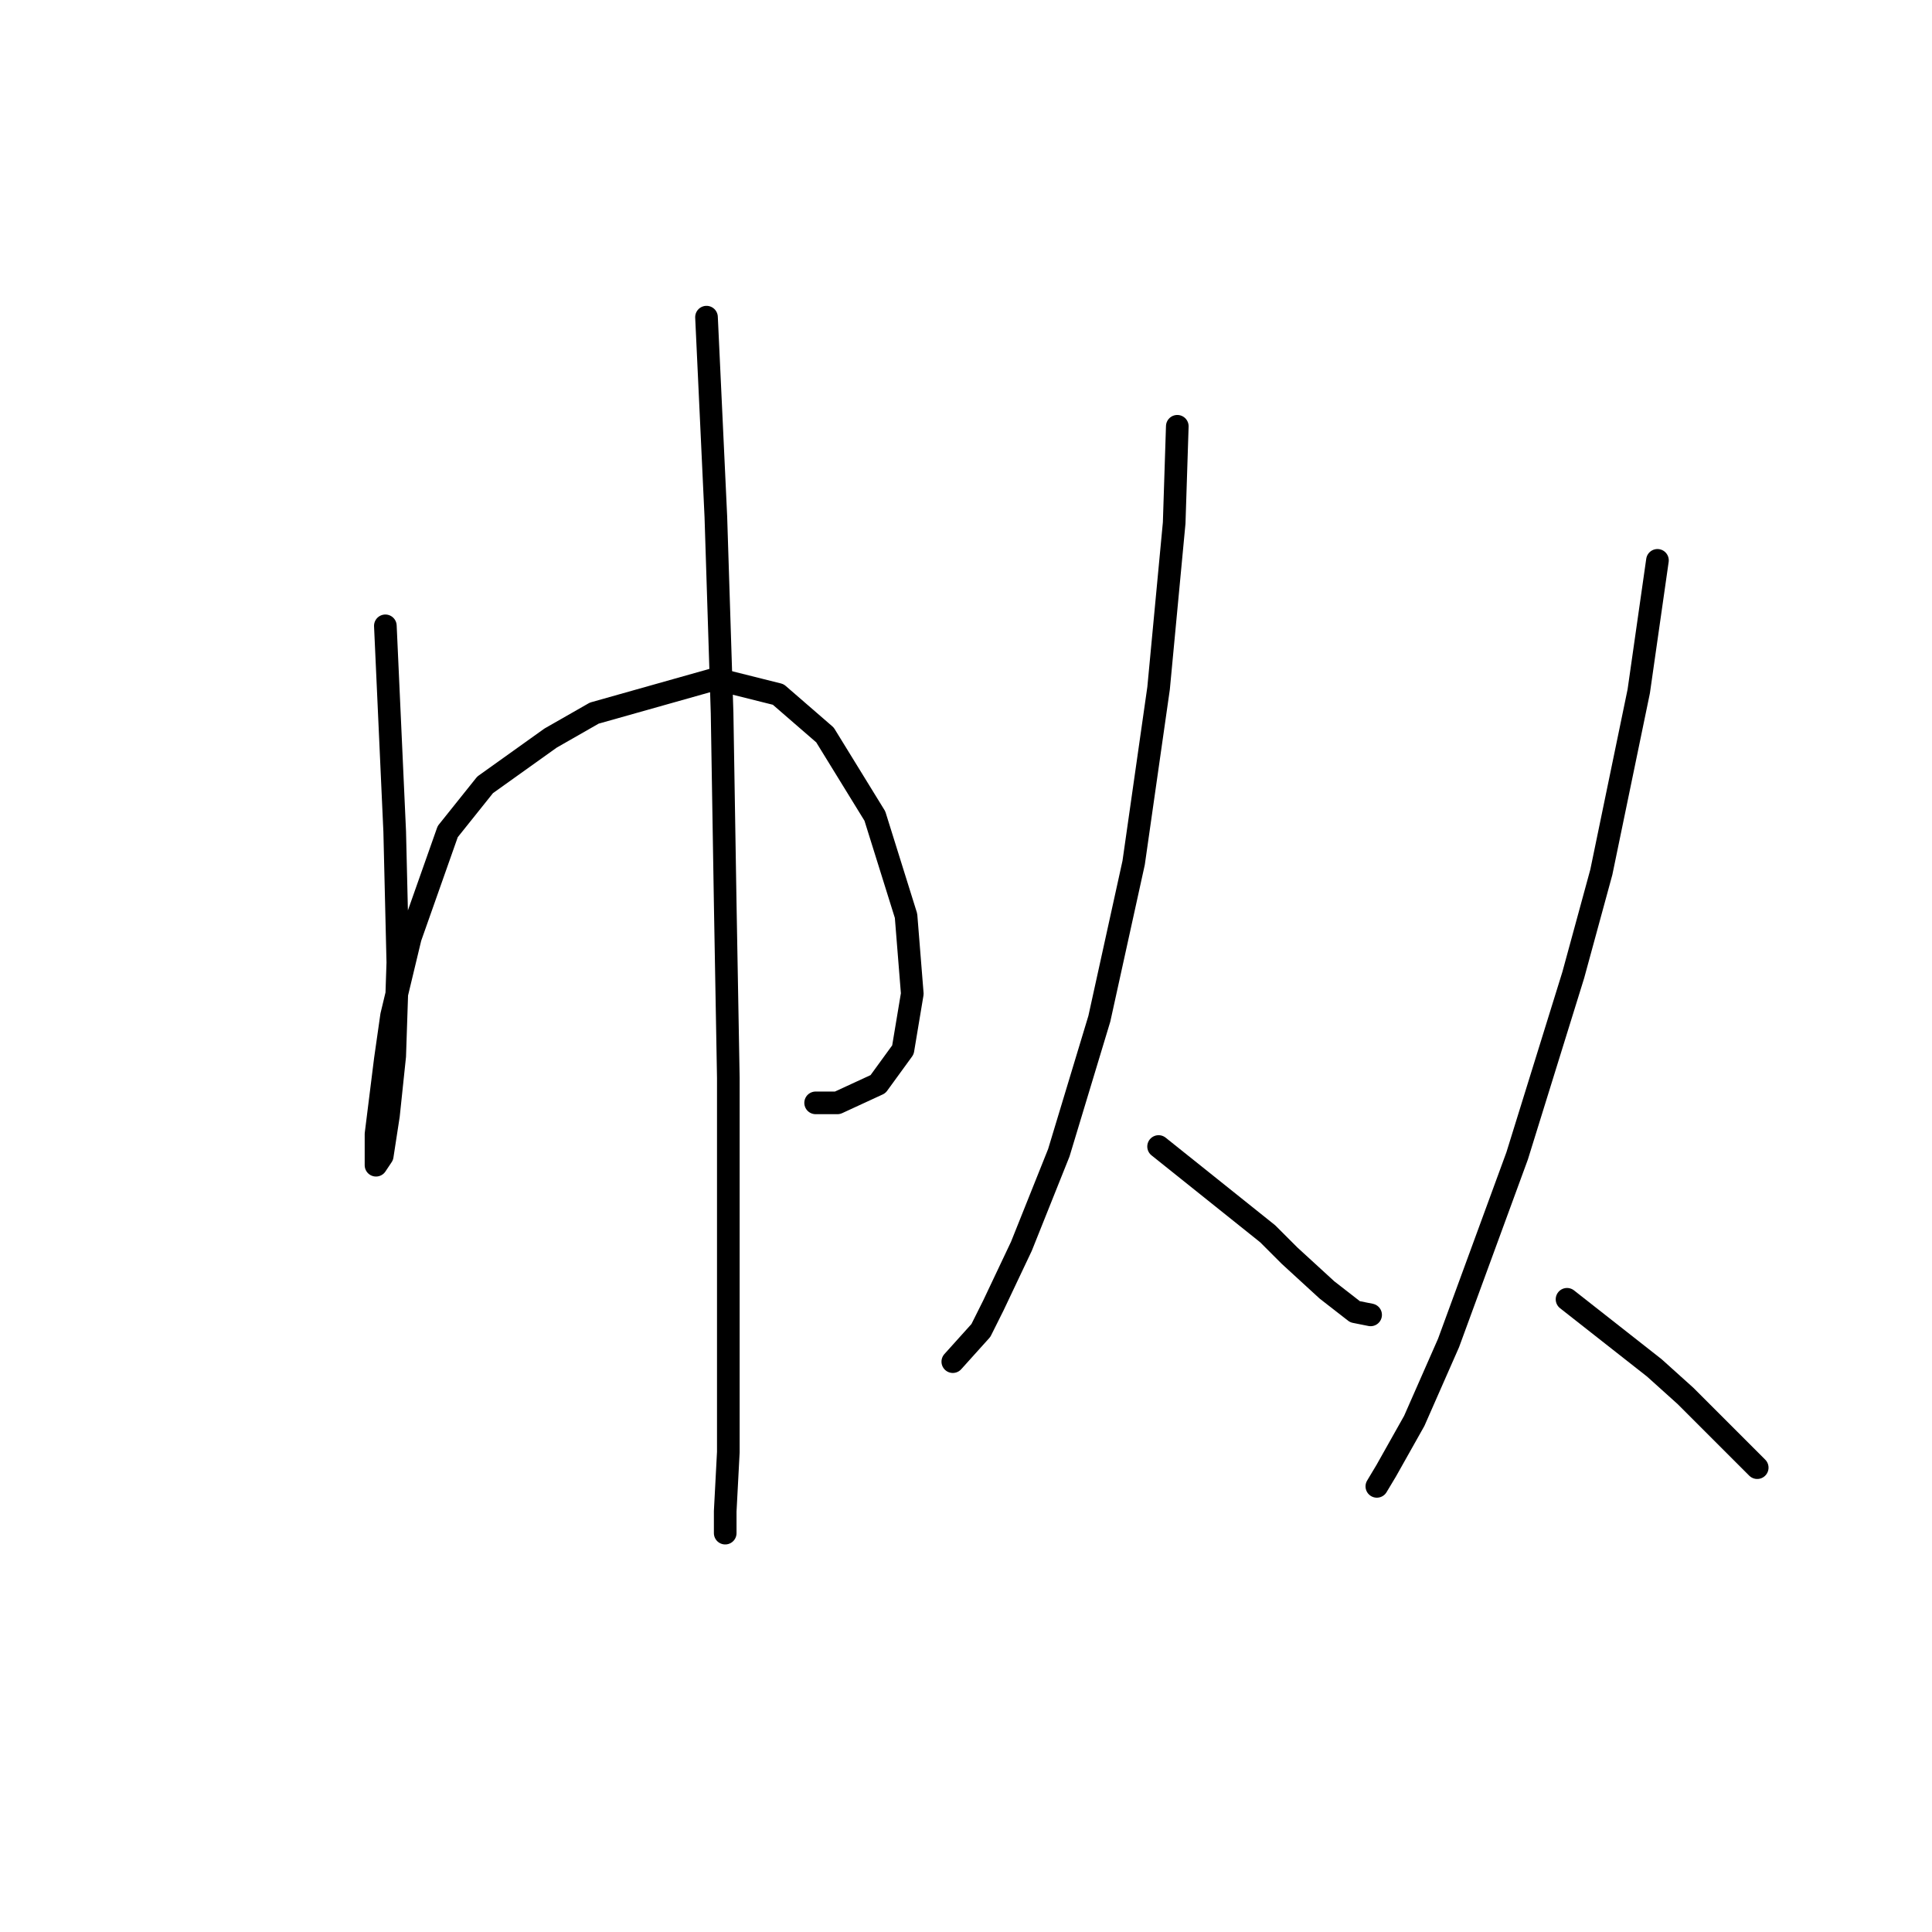 <?xml version="1.0" standalone="no"?>
    <svg width="256" height="256" xmlns="http://www.w3.org/2000/svg" version="1.1">
    <polyline stroke="black" stroke-width="3" stroke-linecap="round" fill="transparent" stroke-linejoin="round" points="51.062 82.926 52.301 110.193 52.714 127.544 52.301 139.938 51.475 147.788 50.649 153.159 49.823 154.398 49.823 153.985 49.823 150.267 51.062 140.351 51.888 134.567 54.367 124.239 59.325 110.193 64.282 103.995 72.958 97.798 78.742 94.493 94.854 89.949 103.117 92.015 109.314 97.385 115.924 108.127 120.055 121.347 120.882 131.676 119.642 139.112 116.337 143.656 110.966 146.135 108.075 146.135 108.075 146.135 " />
        <polyline stroke="black" stroke-width="3" stroke-linecap="round" fill="transparent" stroke-linejoin="round" points="93.615 42.025 94.854 68.466 95.681 94.493 96.094 119.695 96.507 142.83 96.507 162.661 96.507 180.012 96.507 192.406 96.094 200.256 96.094 203.148 96.094 203.148 " />
        <polyline stroke="black" stroke-width="3" stroke-linecap="round" fill="transparent" stroke-linejoin="round" points="155.998 56.485 155.585 69.292 153.519 91.188 150.214 114.324 145.67 134.981 140.299 152.745 135.341 165.139 131.623 172.989 129.971 176.294 126.252 180.425 126.252 180.425 " />
        <polyline stroke="black" stroke-width="3" stroke-linecap="round" fill="transparent" stroke-linejoin="round" points="153.519 151.919 167.979 163.487 170.871 166.379 175.829 170.923 179.547 173.815 181.613 174.228 181.613 174.228 " />
        <polyline stroke="black" stroke-width="3" stroke-linecap="round" fill="transparent" stroke-linejoin="round" points="219.621 74.25 217.142 91.601 212.185 115.563 208.466 129.197 201.03 153.159 191.941 177.947 187.396 188.275 183.678 194.885 182.439 196.951 182.439 196.951 " />
        <polyline stroke="black" stroke-width="3" stroke-linecap="round" fill="transparent" stroke-linejoin="round" points="207.64 172.163 219.208 181.252 223.339 184.97 229.123 190.754 232.841 194.472 232.841 194.472 " />
        </svg>